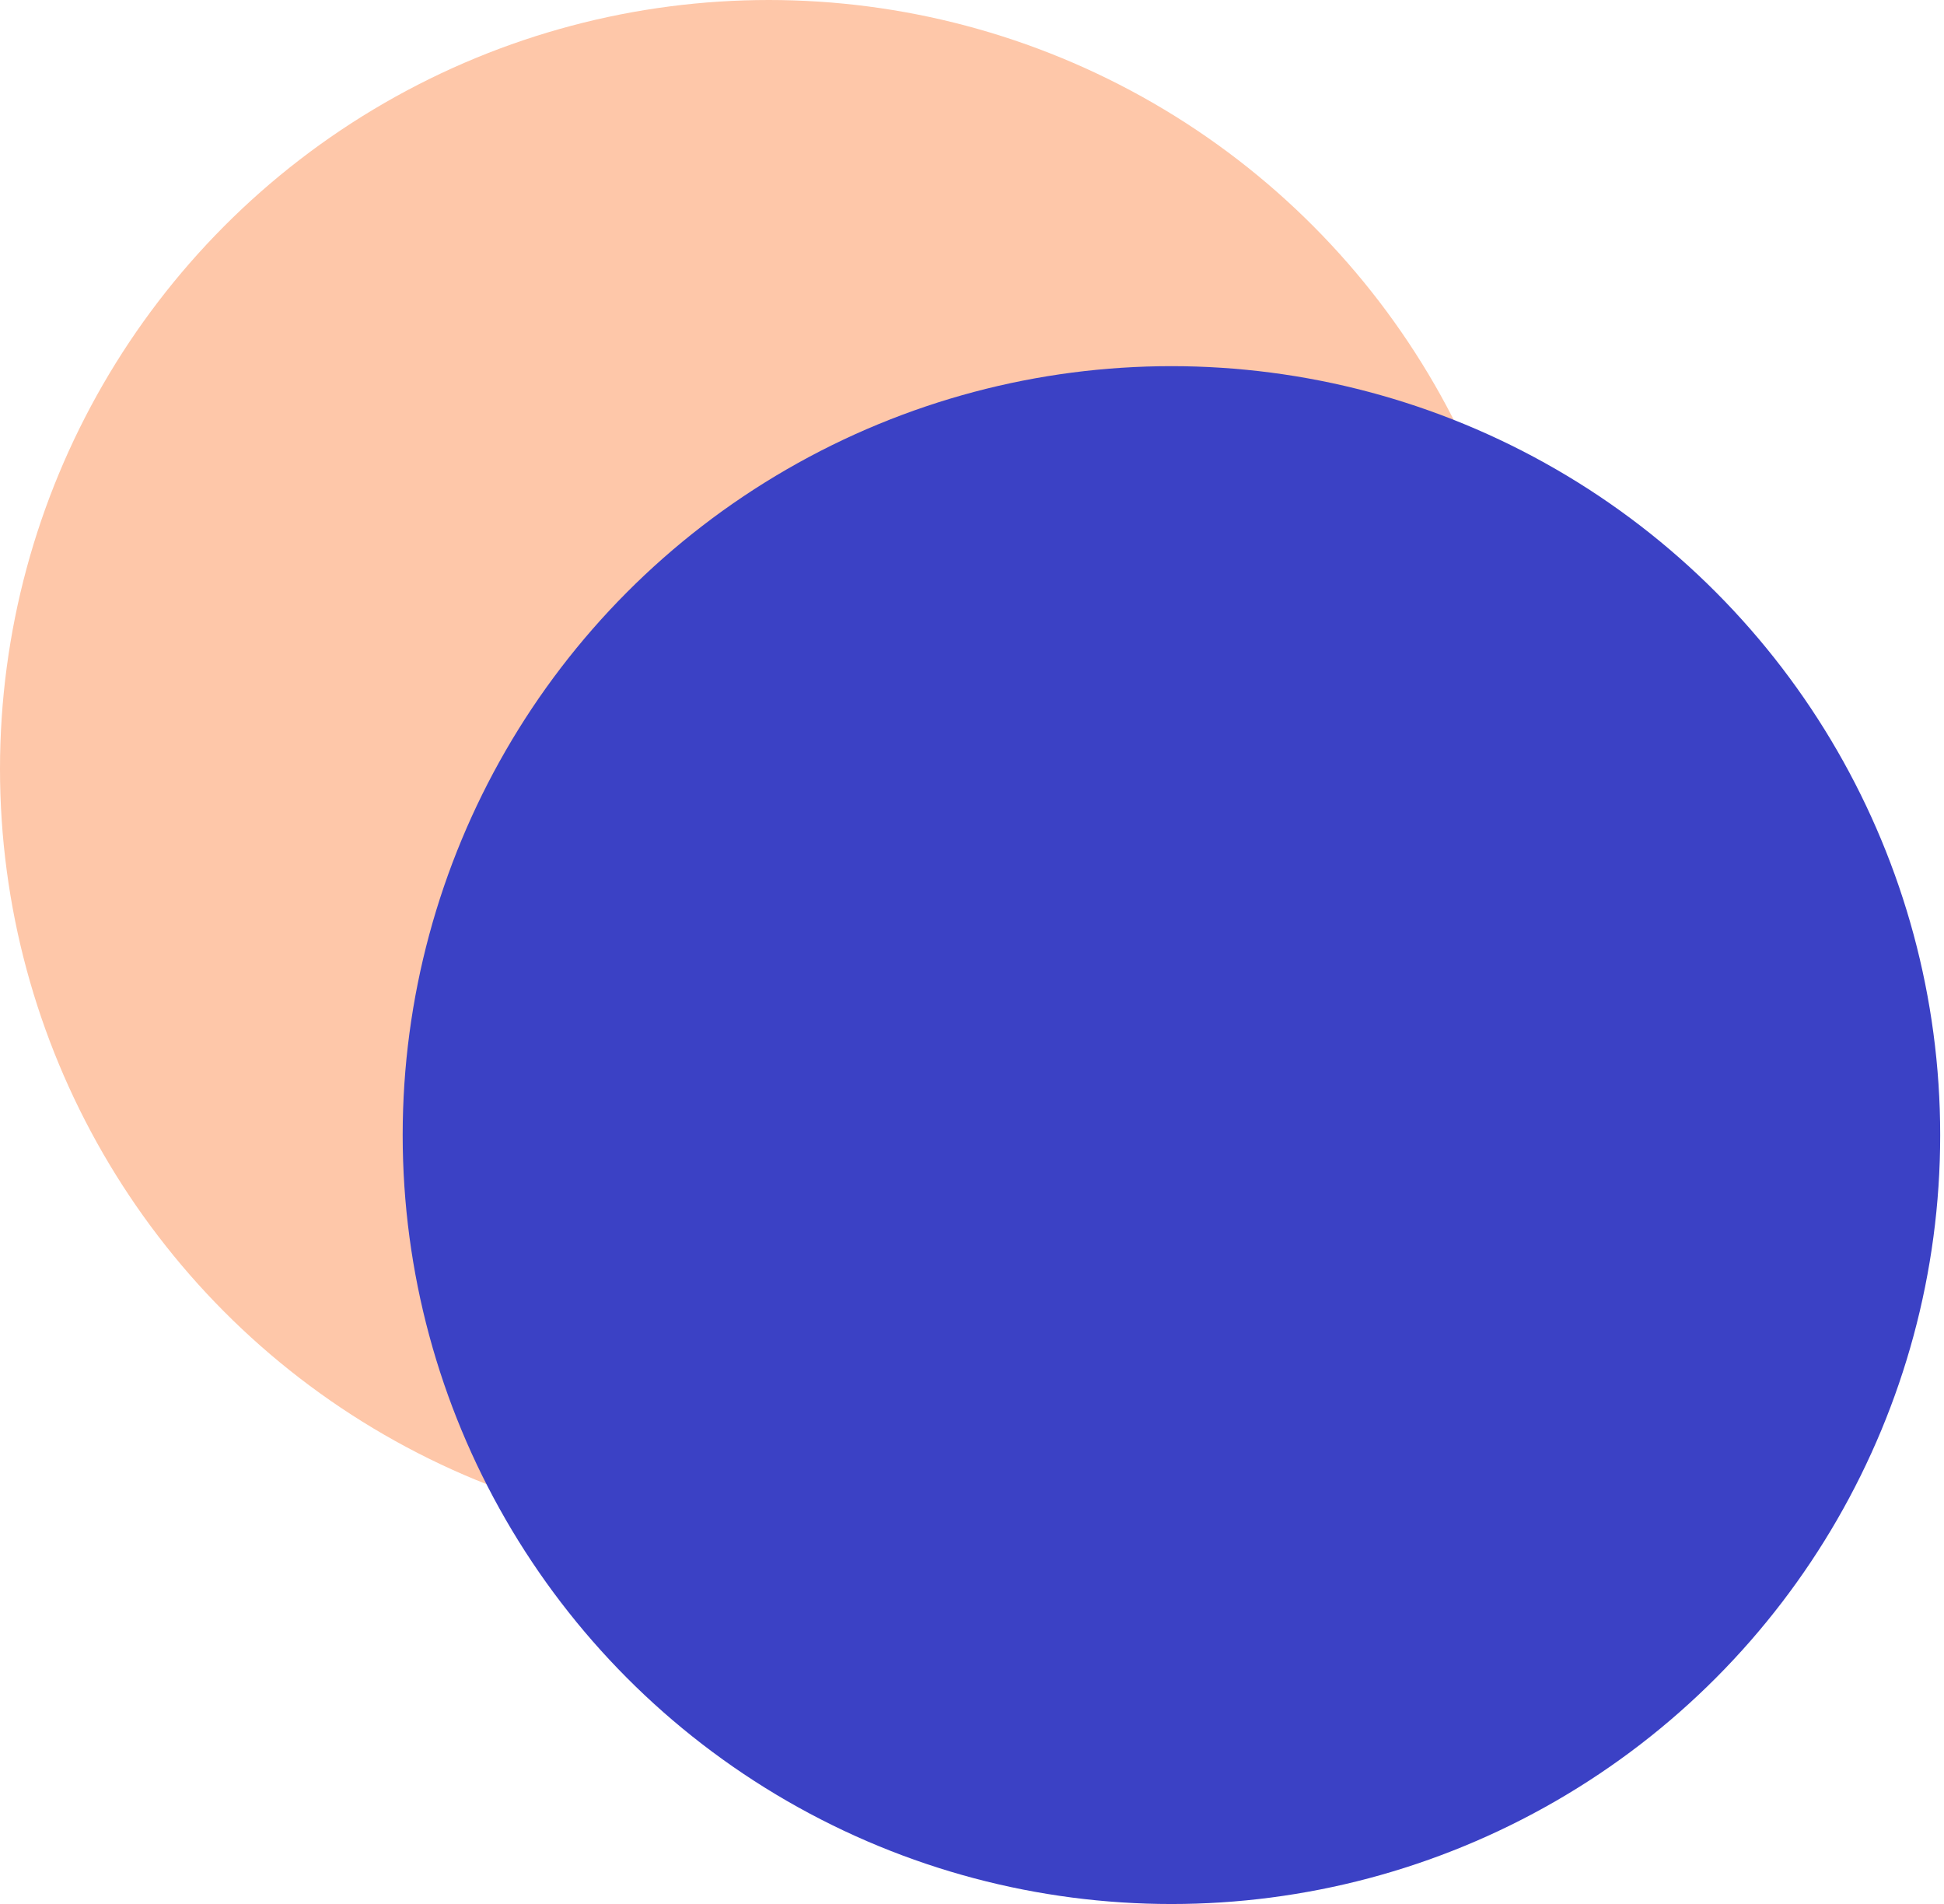<svg width="481" height="471" viewBox="0 0 481 471" fill="none" xmlns="http://www.w3.org/2000/svg">
<circle cx="190.212" cy="190.212" r="190.212" fill="#FEC7A9"/>
<circle cx="289.846" cy="280.788" r="190.212" fill="#3B41C5"/>
</svg>
